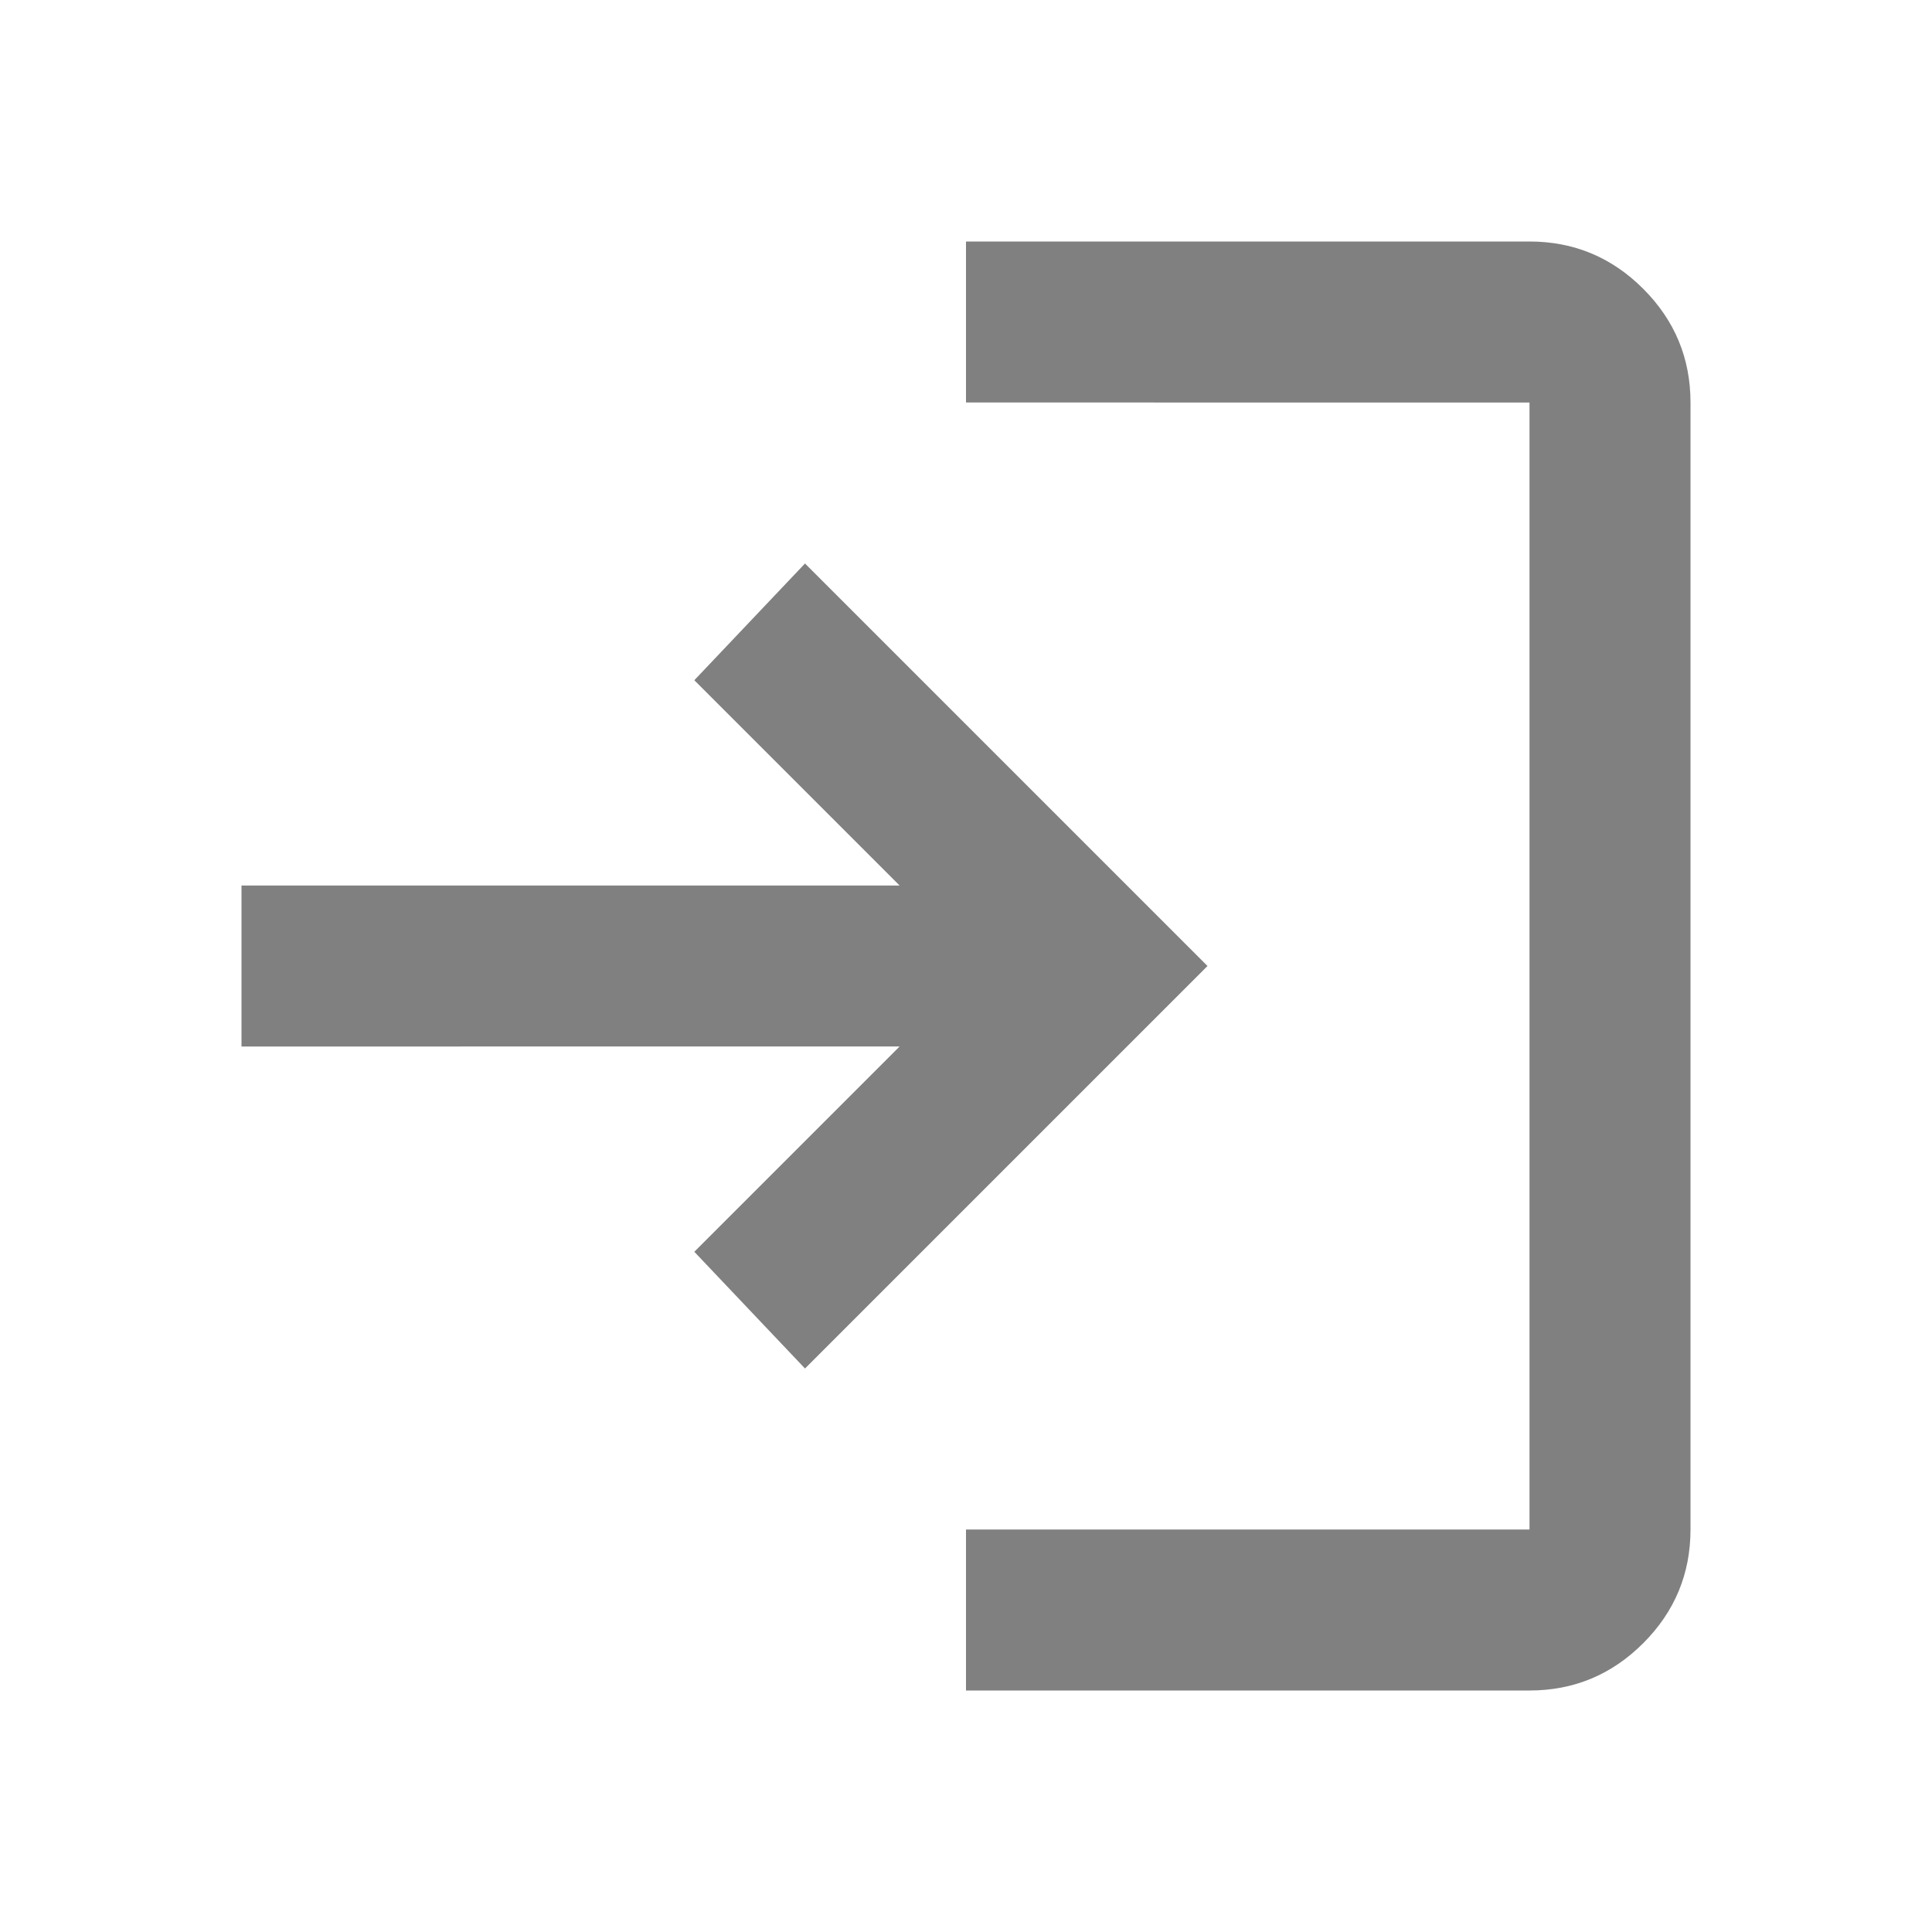 <svg xmlns="http://www.w3.org/2000/svg" width="24" height="24" viewBox="0 -960 960 960"><path fill="gray" d="M480-120v-80h280v-560H480v-80h280q33 0 56.5 23.5T840-760v560q0 33-23.5 56.5T760-120H480Zm-80-160-55-58 102-102H120v-80h327L345-622l55-58 200 200-200 200Z"/></svg>